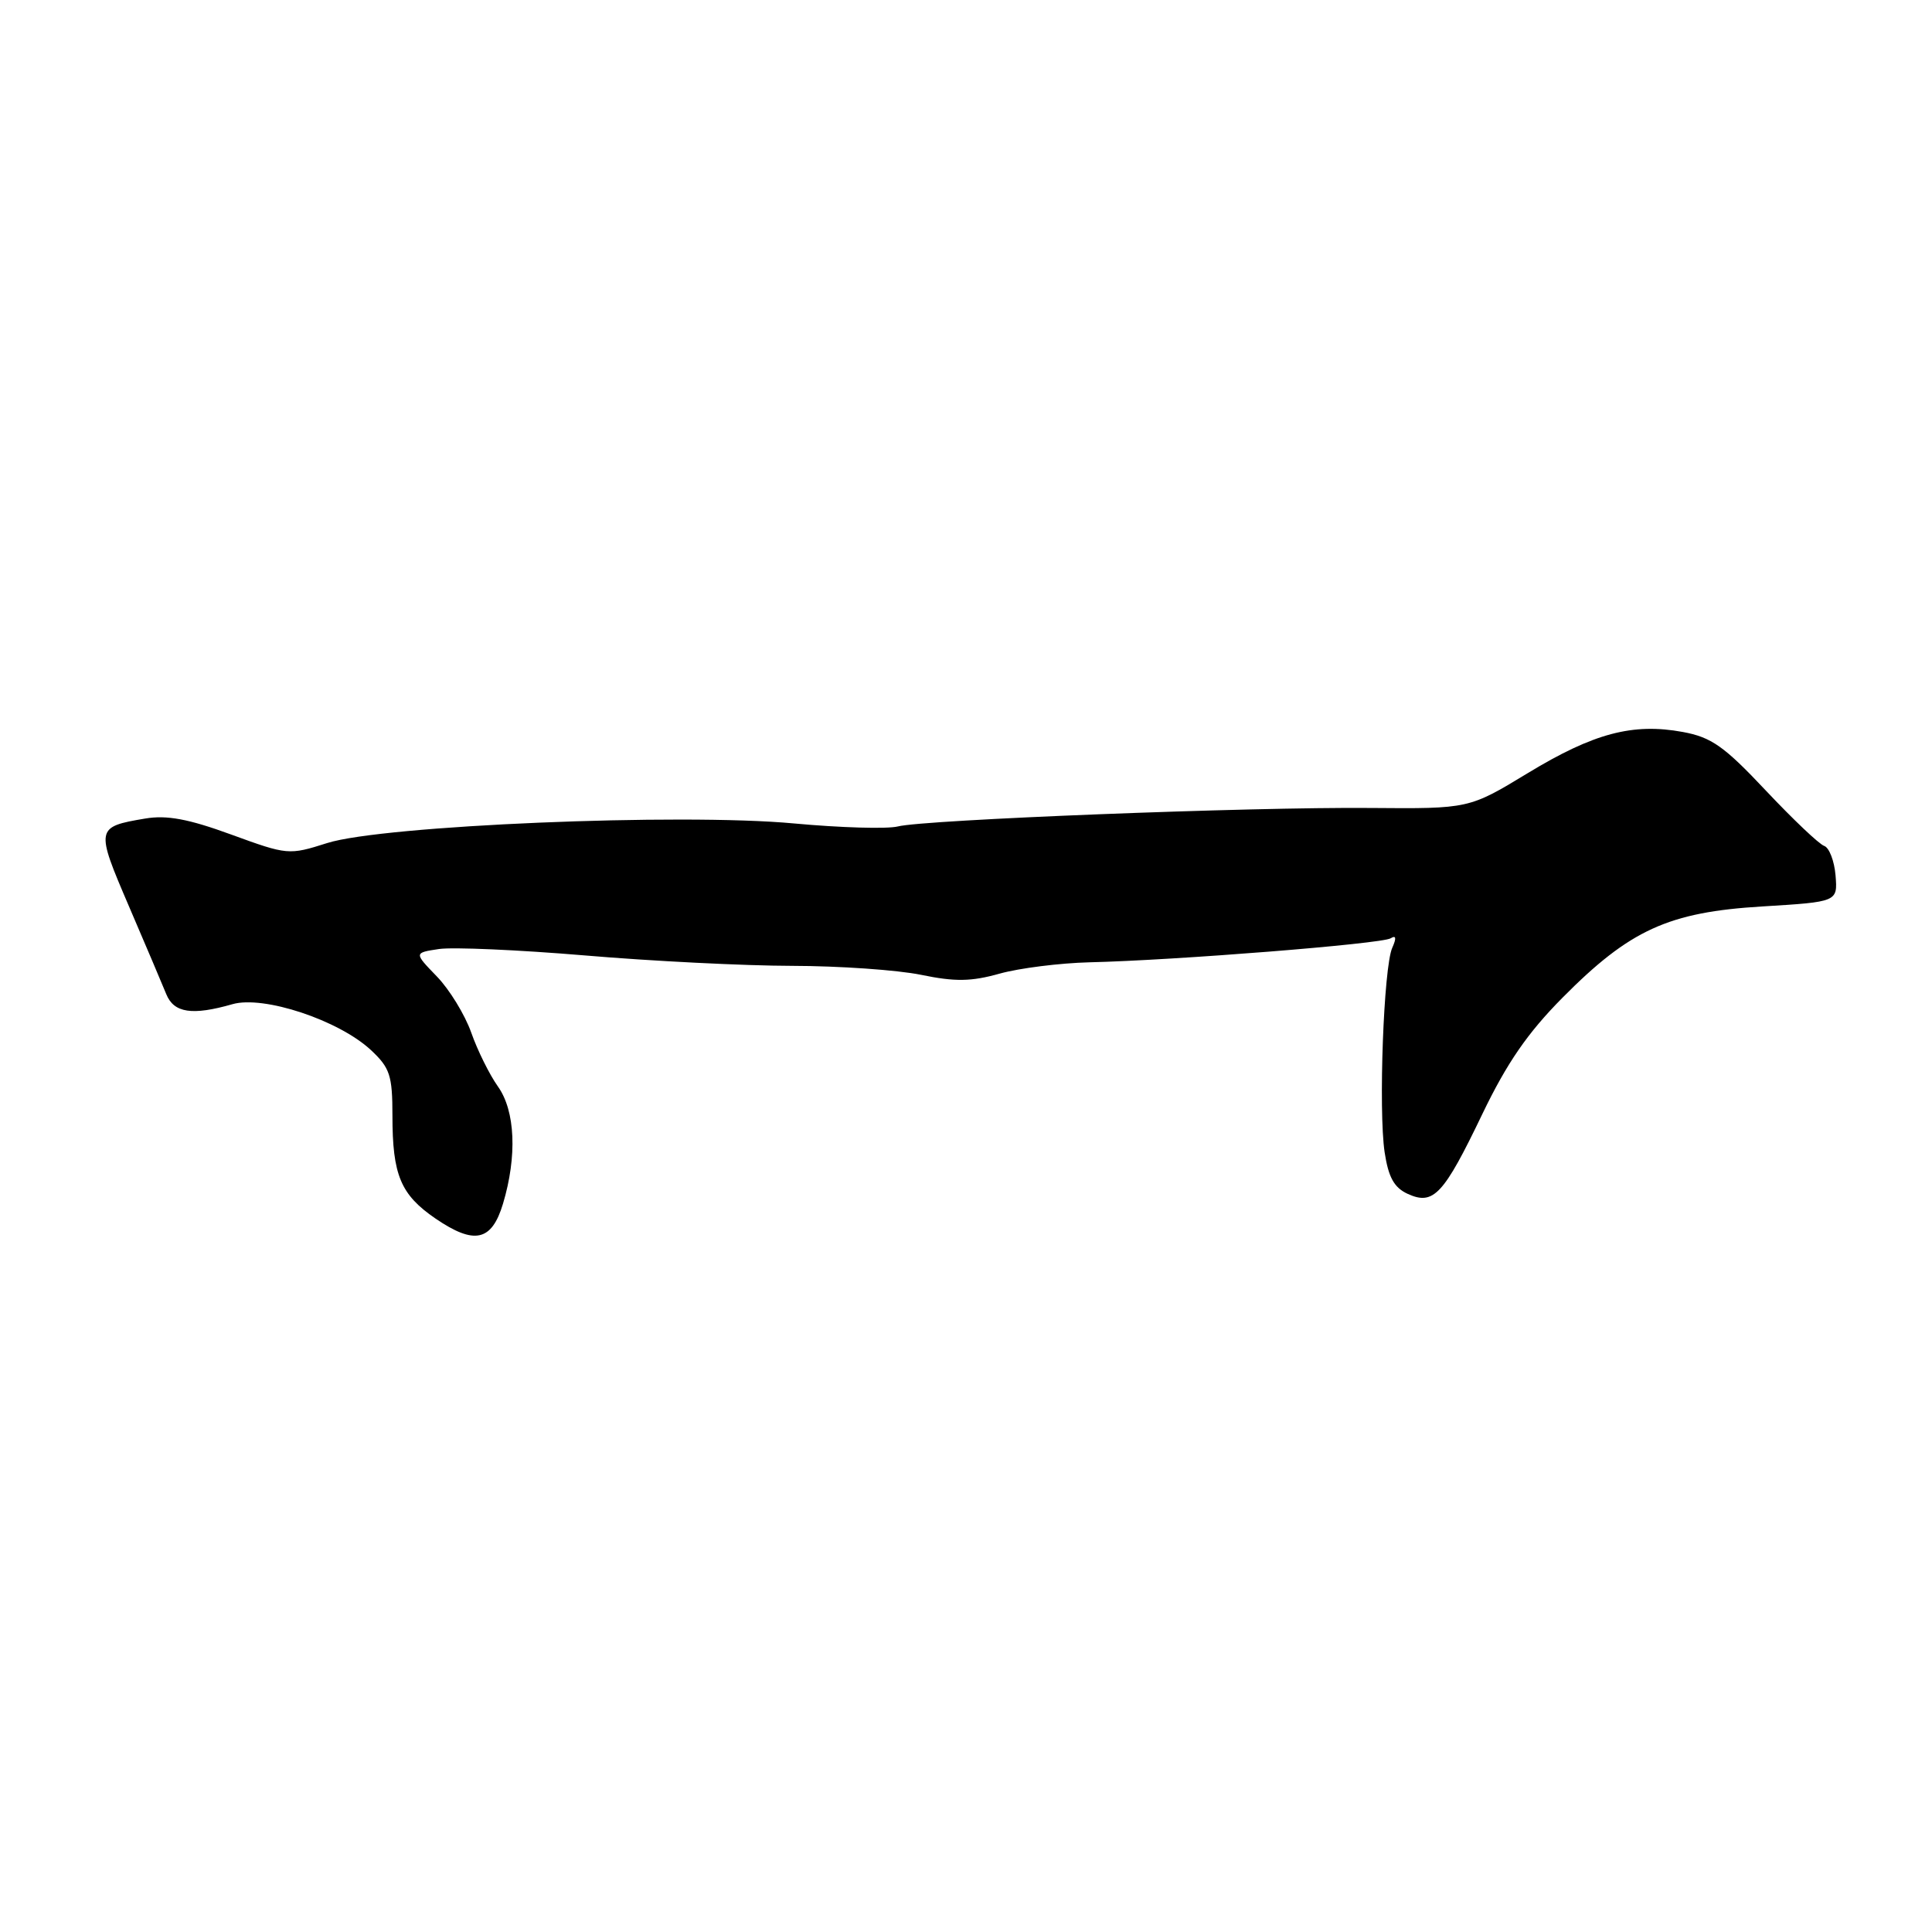 <?xml version="1.0" encoding="UTF-8" standalone="no"?>
<!DOCTYPE svg PUBLIC "-//W3C//DTD SVG 1.1//EN" "http://www.w3.org/Graphics/SVG/1.1/DTD/svg11.dtd" >
<svg xmlns="http://www.w3.org/2000/svg" xmlns:xlink="http://www.w3.org/1999/xlink" version="1.1" viewBox="0 0 256 256">
 <g >
 <path fill="currentColor"
d=" M 66.65 159.50 C 68.54 153.19 68.28 147.20 65.98 143.97 C 64.87 142.41 63.27 139.19 62.44 136.82 C 61.60 134.45 59.55 131.10 57.88 129.38 C 54.85 126.25 54.85 126.25 58.17 125.75 C 60.00 125.48 68.70 125.86 77.50 126.60 C 86.30 127.35 98.65 127.97 104.94 127.98 C 111.23 127.99 118.93 128.53 122.05 129.17 C 126.55 130.10 128.69 130.07 132.46 129.01 C 135.08 128.28 140.43 127.61 144.36 127.51 C 155.65 127.25 183.09 125.07 184.27 124.33 C 184.99 123.89 185.06 124.29 184.48 125.59 C 183.34 128.13 182.64 147.09 183.47 152.68 C 183.98 156.02 184.73 157.37 186.54 158.20 C 189.95 159.75 191.28 158.32 196.42 147.61 C 199.67 140.85 202.41 136.87 207.05 132.19 C 215.95 123.21 221.08 120.86 233.50 120.11 C 243.50 119.50 243.50 119.50 243.22 116.00 C 243.06 114.08 242.38 112.32 241.72 112.09 C 241.05 111.87 237.57 108.56 233.98 104.75 C 228.46 98.88 226.77 97.69 222.98 96.99 C 216.35 95.77 211.16 97.15 202.46 102.43 C 194.65 107.17 194.65 107.17 181.58 107.06 C 165.65 106.92 122.47 108.61 118.96 109.51 C 117.56 109.86 111.37 109.68 105.20 109.11 C 90.21 107.71 50.71 109.37 43.35 111.71 C 38.28 113.32 38.11 113.31 30.63 110.58 C 24.97 108.51 22.09 107.98 19.25 108.46 C 12.67 109.57 12.64 109.73 17.07 120.05 C 19.30 125.25 21.54 130.51 22.04 131.75 C 23.05 134.22 25.47 134.59 30.80 133.06 C 34.93 131.87 44.90 135.18 49.16 139.15 C 51.67 141.50 52.00 142.49 52.00 147.84 C 52.00 155.71 53.09 158.30 57.70 161.46 C 62.86 164.98 65.15 164.48 66.65 159.50 Z "/>
</g>
</svg>
